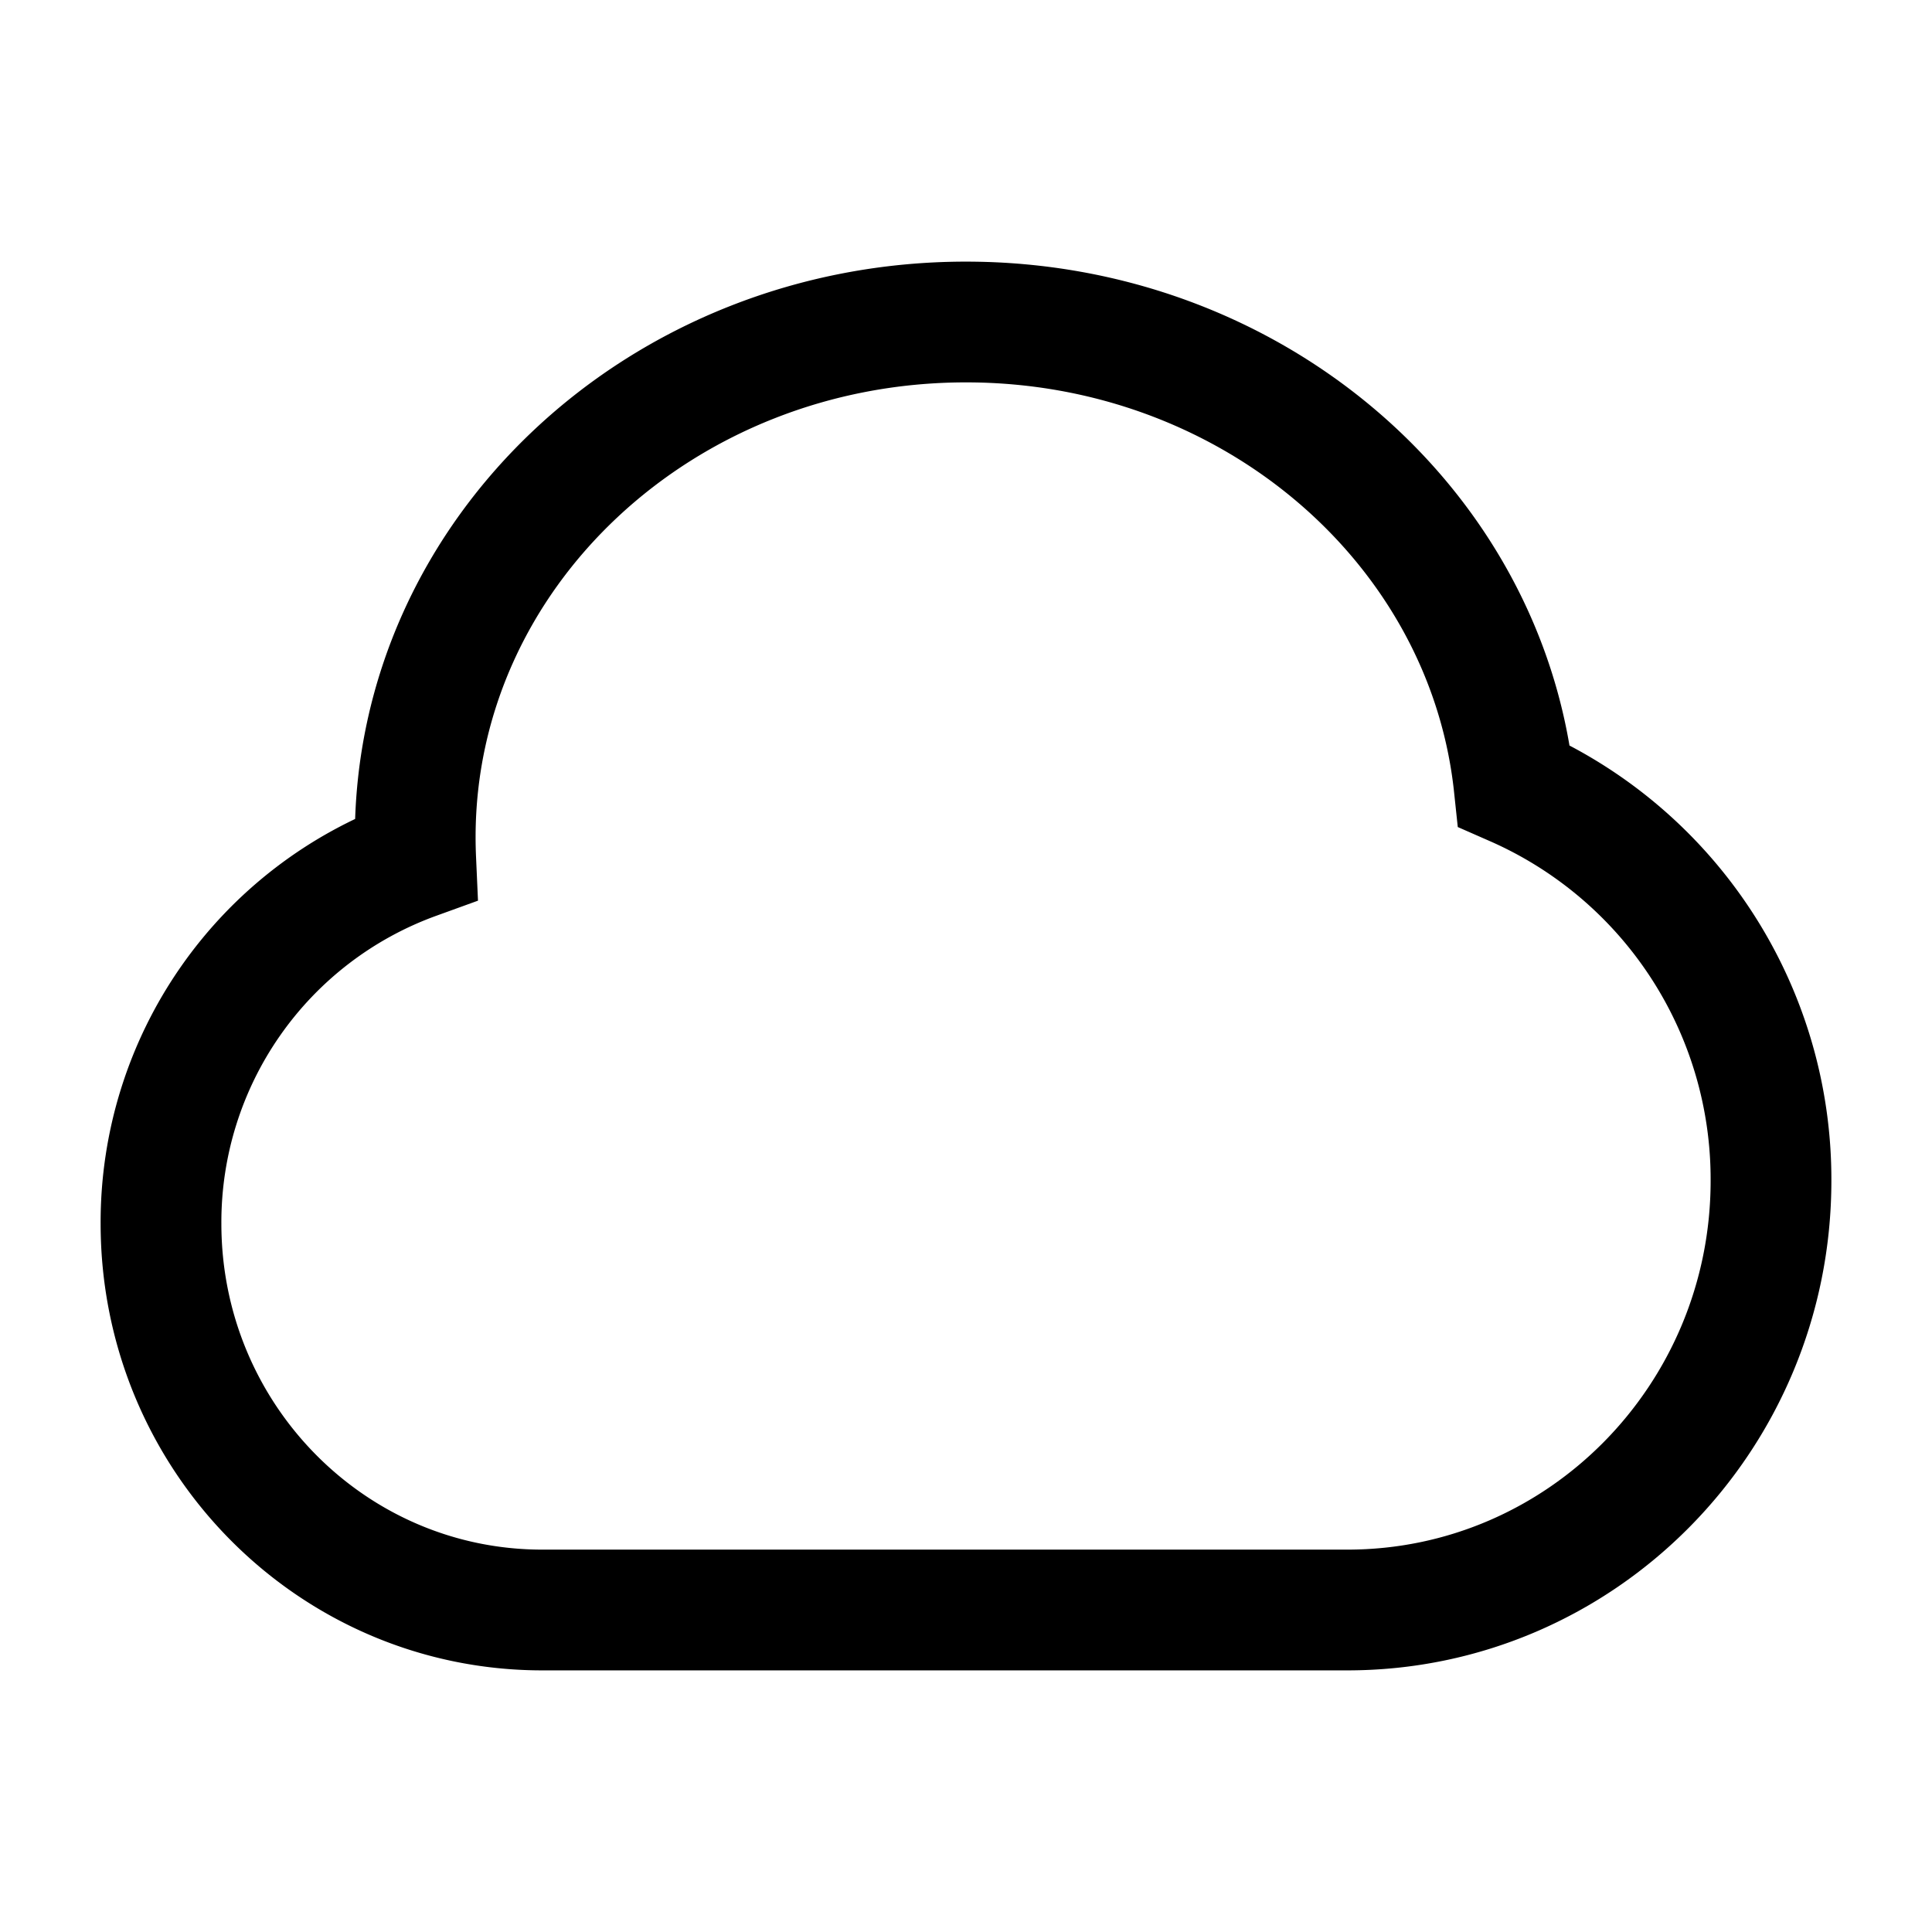 <svg width="24" height="24" fill="none" xmlns="http://www.w3.org/2000/svg"><path d="M12 4c3.549 0 6.466 2.527 6.809 5.762A5.337 5.337 0 0122 14.667C22 17.612 19.644 20 16.737 20h-10C4.12 20 2 17.851 2 15.2a4.798 4.798 0 013.164-4.529 6.095 6.095 0 01-.006-.271C5.158 6.865 8.22 4 12 4z" stroke="currentColor" stroke-width="1.5"/></svg>